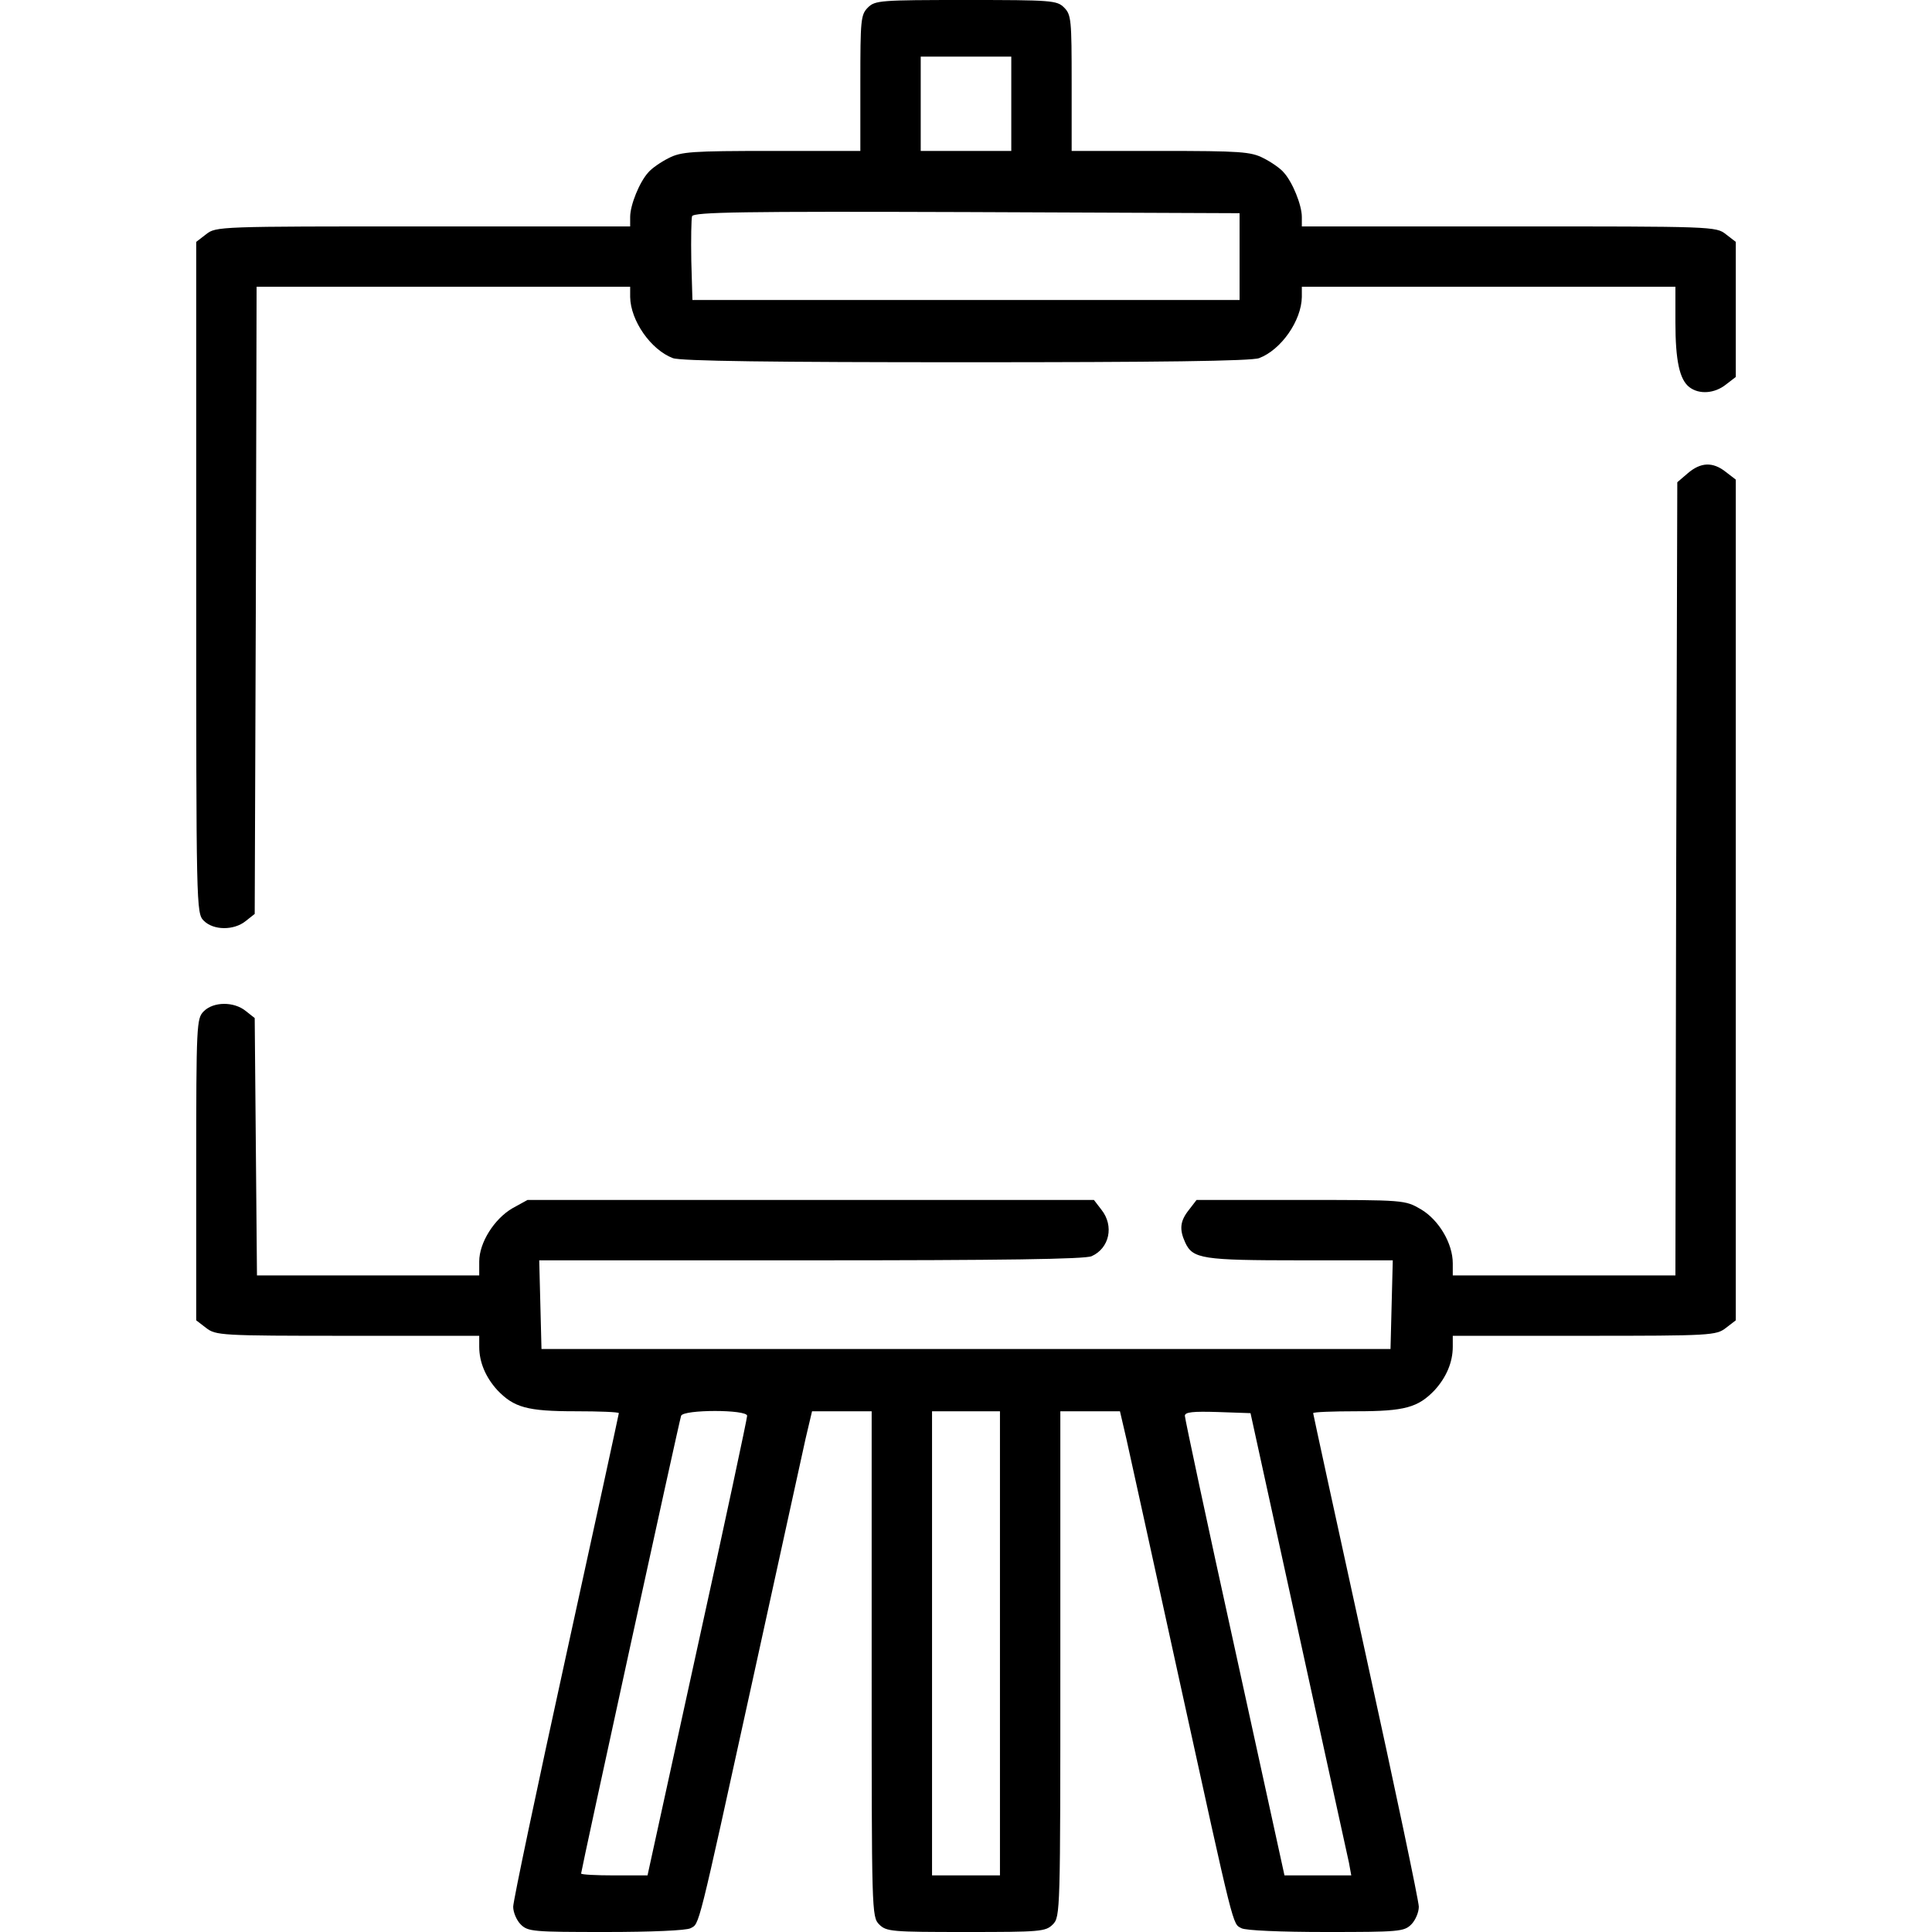 <?xml version="1.0" standalone="no"?>
<!DOCTYPE svg PUBLIC "-//W3C//DTD SVG 20010904//EN"
 "http://www.w3.org/TR/2001/REC-SVG-20010904/DTD/svg10.dtd">
<svg version="1.0" xmlns="http://www.w3.org/2000/svg"
 width="512pt" height="512pt" viewBox="0 0 512 512"
 preserveAspectRatio="xMidYMid meet">
<g transform="translate(0,512) scale(0.1,-0.1)"
fill="#000000" stroke="none">
<path d="M2300 5100 c-19 -19 -20 -33 -20 -200 l0 -180 -235 0 c-212 0 -240
-2 -273 -19 -20 -10 -45 -27 -54 -38 -23 -25 -48 -86 -48 -118 l0 -25 -549 0
c-540 0 -549 0 -575 -21 l-26 -20 0 -890 c0 -876 0 -889 20 -909 26 -26 80
-26 111 -1 l24 19 3 831 2 831 495 0 495 0 0 -27 c1 -63 55 -140 113 -162 19
-8 271 -11 777 -11 506 0 758 3 777 11 58 22 112 99 113 162 l0 27 495 0 495
0 0 -93 c0 -103 11 -153 37 -173 26 -20 67 -17 97 7 l26 20 0 179 0 179 -26
20 c-26 21 -35 21 -575 21 l-549 0 0 25 c0 32 -25 93 -48 118 -9 11 -34 28
-54 38 -33 17 -61 19 -273 19 l-235 0 0 180 c0 167 -1 181 -20 200 -19 19 -33
20 -260 20 -227 0 -241 -1 -260 -20z m380 -255 l0 -125 -120 0 -120 0 0 125 0
125 120 0 120 0 0 -125z m605 -405 l0 -115 -725 0 -725 0 -3 104 c-1 58 0 111
2 118 5 11 136 13 728 11 l723 -3 0 -115z"/>
<path d="M4473 3866 l-28 -24 -3 -1051 -2 -1051 -295 0 -295 0 0 32 c0 53 -37
115 -84 143 -43 25 -43 25 -319 25 l-276 0 -20 -26 c-24 -30 -26 -52 -10 -87
20 -43 45 -47 305 -47 l245 0 -3 -117 -3 -118 -1125 0 -1125 0 -3 118 -3 117
720 0 c506 0 727 3 744 11 47 21 60 80 26 123 l-20 26 -751 0 -750 0 -40 -22
c-48 -28 -88 -91 -88 -141 l0 -37 -295 0 -294 0 -3 341 -3 341 -24 19 c-31 25
-85 25 -111 -1 -19 -19 -20 -33 -20 -419 l0 -400 26 -20 c26 -20 38 -21 375
-21 l349 0 0 -29 c0 -41 17 -81 48 -115 44 -46 79 -56 207 -56 63 0 115 -2
115 -5 0 -2 -63 -292 -140 -643 -77 -351 -140 -650 -140 -665 0 -15 9 -36 20
-47 19 -19 33 -20 226 -20 120 0 213 4 224 10 24 13 17 -15 164 655 69 314
132 603 141 643 l17 72 79 0 79 0 0 -670 c0 -657 0 -670 20 -690 19 -19 33
-20 230 -20 197 0 211 1 230 20 20 20 20 33 20 690 l0 670 79 0 79 0 17 -73
c9 -39 72 -328 141 -642 147 -670 140 -642 164 -655 11 -6 104 -10 224 -10
193 0 207 1 226 20 11 11 20 32 20 47 0 15 -63 314 -140 665 -77 351 -140 641
-140 643 0 3 52 5 115 5 128 0 163 10 207 56 31 34 48 74 48 115 l0 29 349 0
c337 0 349 1 375 21 l26 20 0 1114 0 1114 -26 20 c-35 28 -67 26 -101 -3z
m-2493 -2498 c0 -7 -59 -284 -132 -615 l-132 -603 -88 0 c-48 0 -88 2 -88 5 0
8 260 1199 265 1213 6 17 175 17 175 0z m670 -603 l0 -615 -90 0 -90 0 0 615
0 615 90 0 90 0 0 -615z m791 30 c70 -319 130 -595 134 -612 l6 -33 -89 0 -88
0 -132 603 c-73 331 -132 608 -132 615 0 10 22 12 87 10 l87 -3 127 -580z"/>
</g>
</svg>
